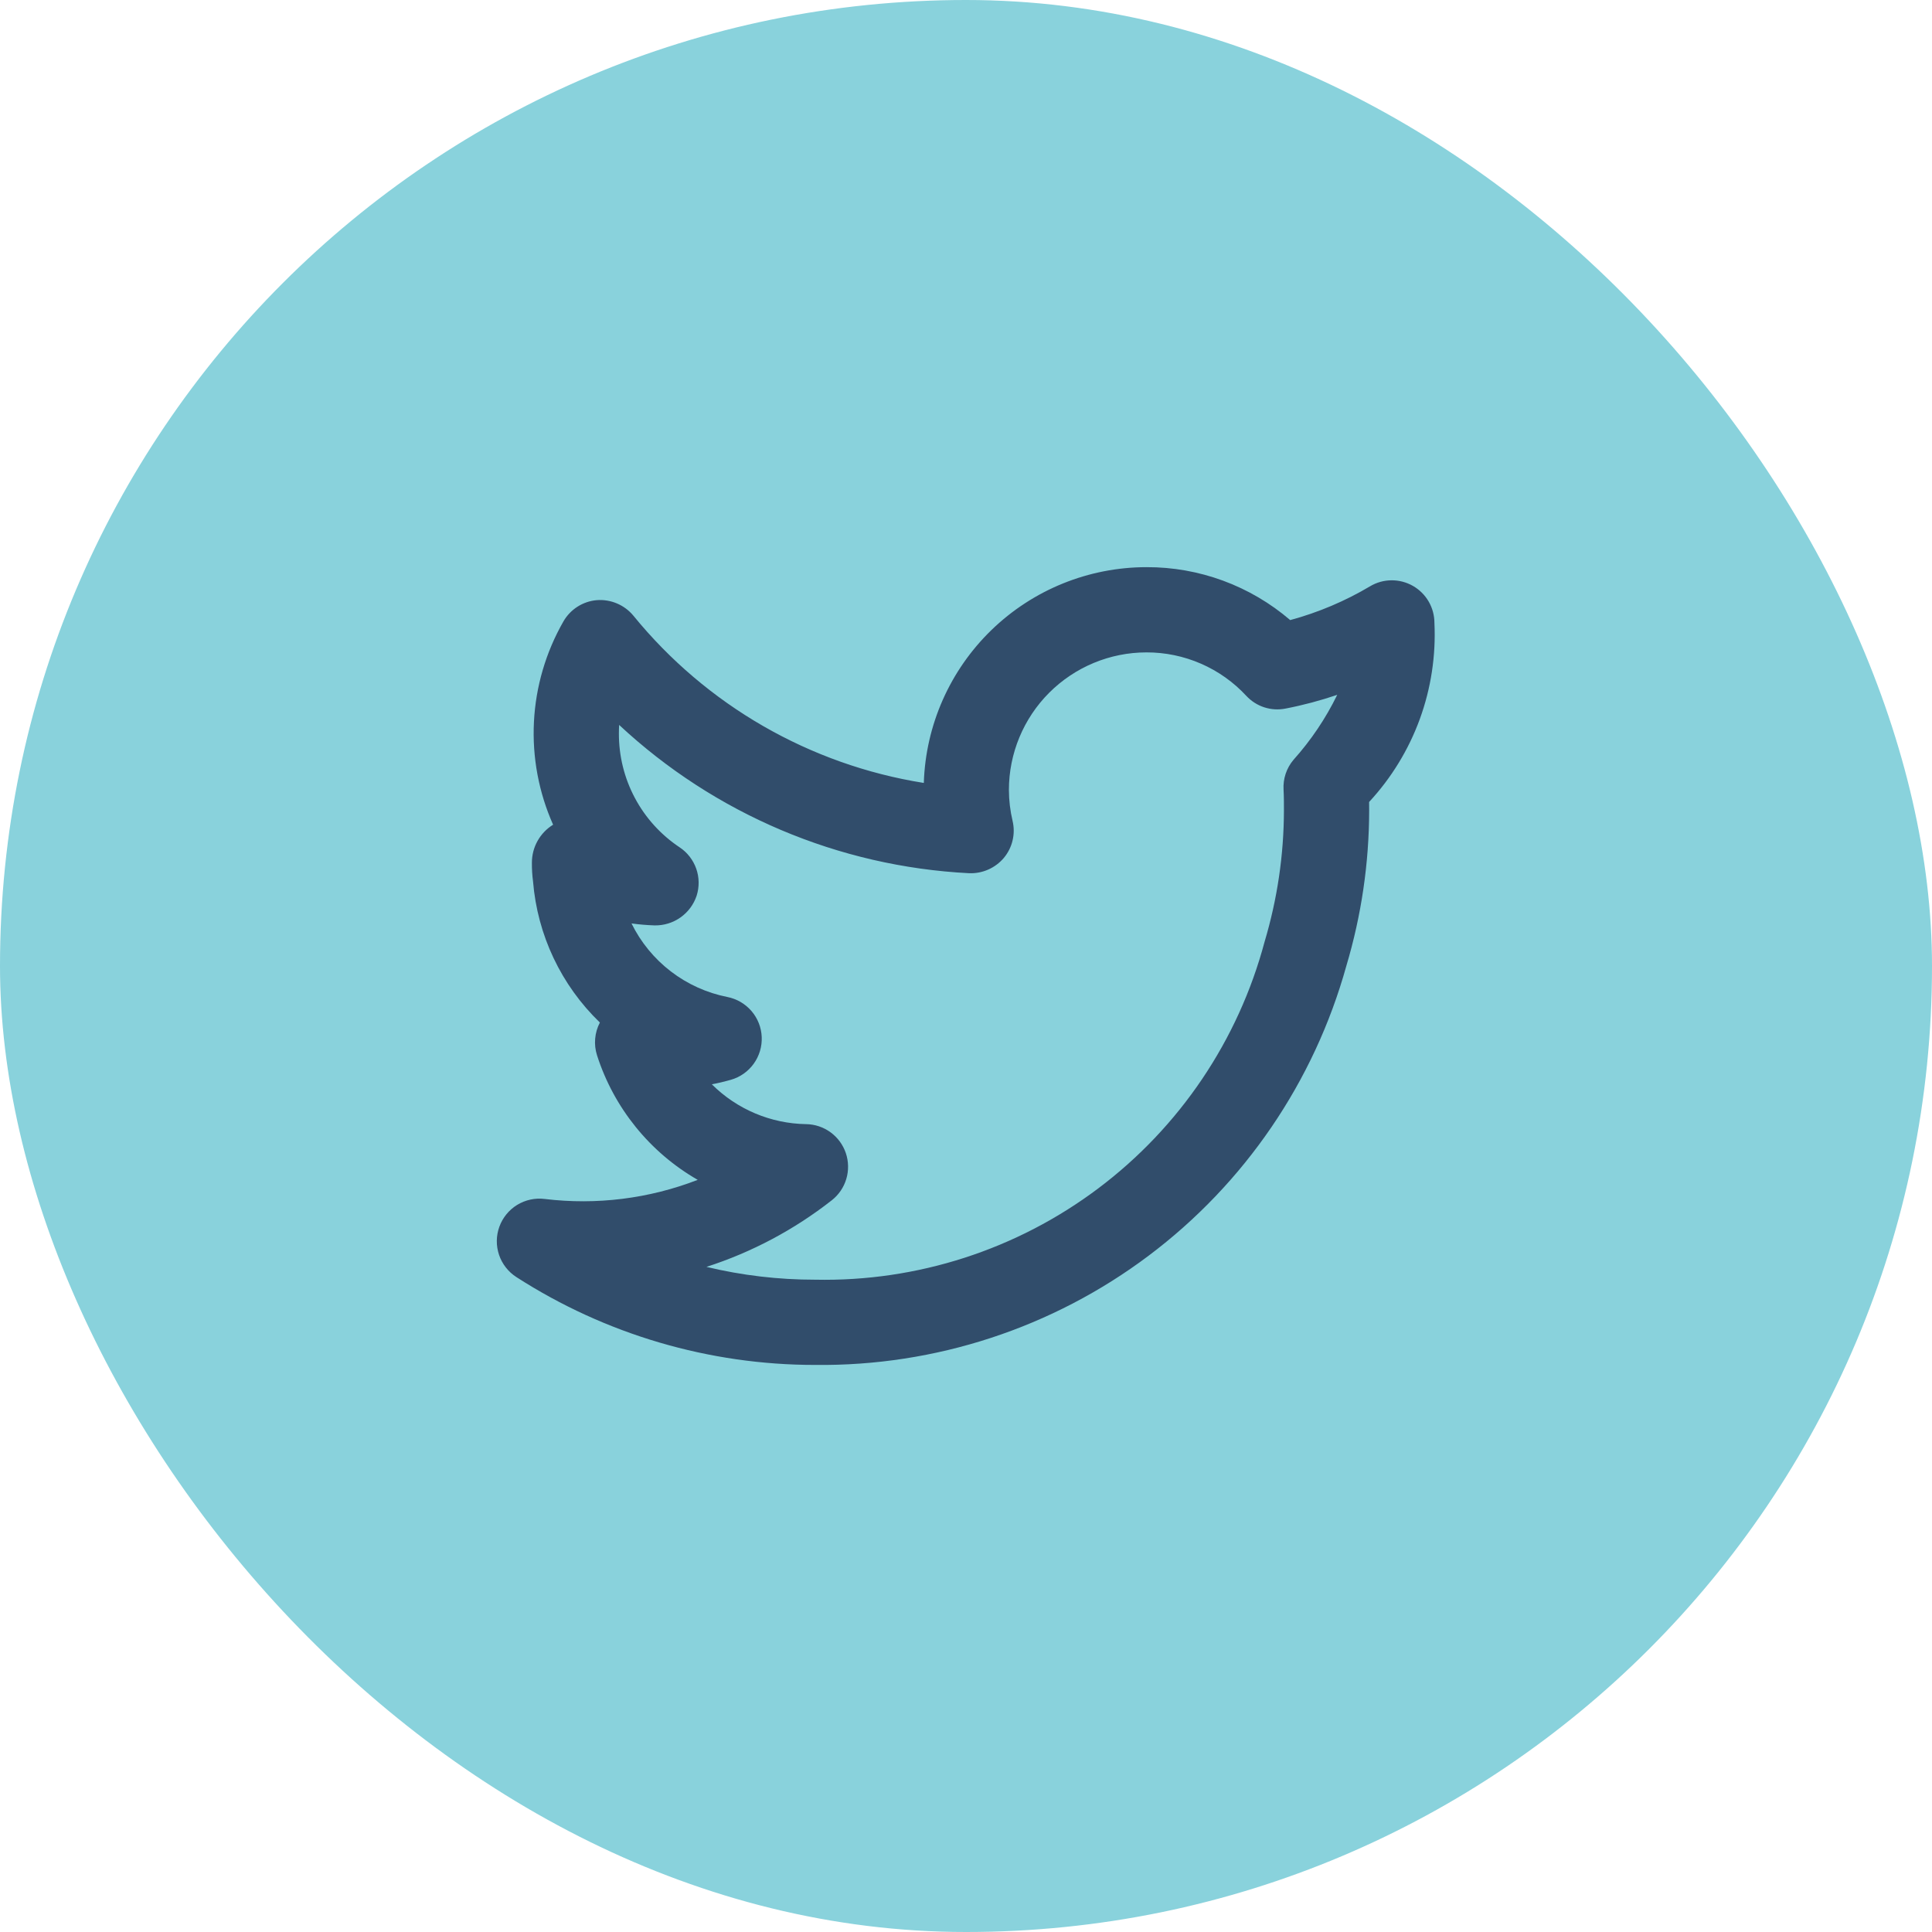 <svg width="68" height="68" viewBox="0 0 68 68" fill="none" xmlns="http://www.w3.org/2000/svg">
<rect width="68" height="68" rx="34" fill="#89D2DC"/>
<path d="M50.487 21.925C50.487 21.66 50.417 21.4 50.284 21.171C50.151 20.942 49.959 20.752 49.729 20.621C49.498 20.49 49.237 20.422 48.973 20.425C48.708 20.427 48.448 20.5 48.221 20.636C47.343 21.158 46.397 21.558 45.411 21.825C44.002 20.617 42.206 19.955 40.35 19.962C38.314 19.964 36.358 20.758 34.896 22.175C33.434 23.592 32.58 25.522 32.515 27.557C28.5 26.917 24.863 24.822 22.294 21.671C22.14 21.484 21.942 21.336 21.718 21.241C21.494 21.145 21.251 21.105 21.008 21.123C20.766 21.143 20.532 21.222 20.326 21.353C20.121 21.484 19.951 21.662 19.83 21.873C19.212 22.953 18.856 24.164 18.793 25.407C18.73 26.649 18.961 27.89 19.467 29.026L19.464 29.029C19.237 29.169 19.049 29.366 18.919 29.599C18.789 29.832 18.721 30.095 18.721 30.362C18.719 30.583 18.732 30.803 18.761 31.021C18.914 32.909 19.751 34.676 21.114 35.99C21.021 36.166 20.965 36.359 20.948 36.557C20.93 36.755 20.953 36.955 21.014 37.145C21.608 38.996 22.872 40.559 24.557 41.527C22.845 42.19 20.996 42.42 19.173 42.2C18.835 42.157 18.494 42.231 18.203 42.408C17.913 42.586 17.692 42.857 17.576 43.176C17.46 43.496 17.456 43.845 17.565 44.168C17.674 44.49 17.889 44.765 18.175 44.949C21.31 46.968 24.961 48.042 28.69 48.041C32.919 48.089 37.045 46.738 40.426 44.198C43.808 41.658 46.255 38.071 47.387 33.996C47.917 32.221 48.187 30.379 48.19 28.527C48.19 28.429 48.19 28.328 48.188 28.227C48.971 27.382 49.578 26.39 49.973 25.307C50.367 24.225 50.542 23.075 50.487 21.925ZM45.527 26.743C45.279 27.036 45.154 27.413 45.177 27.796C45.191 28.043 45.19 28.292 45.19 28.527C45.187 30.092 44.957 31.649 44.509 33.148C43.584 36.615 41.522 39.672 38.654 41.828C35.786 43.985 32.277 45.116 28.69 45.041C27.401 45.042 26.117 44.891 24.864 44.59C26.462 44.075 27.956 43.281 29.277 42.245C29.521 42.053 29.699 41.791 29.787 41.495C29.875 41.198 29.87 40.881 29.771 40.587C29.672 40.294 29.485 40.038 29.235 39.855C28.985 39.672 28.684 39.571 28.375 39.566C27.128 39.547 25.938 39.044 25.054 38.164C25.278 38.122 25.501 38.069 25.722 38.006C26.046 37.914 26.33 37.715 26.527 37.442C26.724 37.169 26.824 36.838 26.81 36.501C26.797 36.164 26.67 35.842 26.451 35.587C26.231 35.331 25.932 35.156 25.602 35.091C24.878 34.948 24.197 34.64 23.612 34.191C23.026 33.742 22.553 33.164 22.227 32.502C22.498 32.539 22.771 32.562 23.044 32.571C23.369 32.576 23.687 32.478 23.952 32.29C24.218 32.102 24.416 31.835 24.519 31.527C24.618 31.216 24.613 30.881 24.505 30.574C24.396 30.266 24.191 30.002 23.919 29.822C23.259 29.382 22.718 28.786 22.346 28.086C21.973 27.387 21.78 26.605 21.783 25.812C21.783 25.713 21.786 25.613 21.792 25.515C25.154 28.651 29.514 30.499 34.105 30.734C34.337 30.744 34.568 30.7 34.78 30.607C34.993 30.514 35.181 30.373 35.331 30.197C35.48 30.018 35.586 29.808 35.639 29.582C35.693 29.356 35.693 29.121 35.64 28.895C35.555 28.537 35.511 28.17 35.51 27.802C35.511 26.519 36.022 25.288 36.929 24.381C37.837 23.474 39.067 22.963 40.35 22.962C41.01 22.96 41.663 23.095 42.269 23.359C42.874 23.622 43.418 24.008 43.867 24.493C44.04 24.679 44.258 24.818 44.499 24.896C44.741 24.974 44.999 24.989 45.248 24.939C45.864 24.82 46.472 24.658 47.066 24.456C46.661 25.286 46.143 26.055 45.527 26.743Z" fill="#314D6B"/>
</svg>
